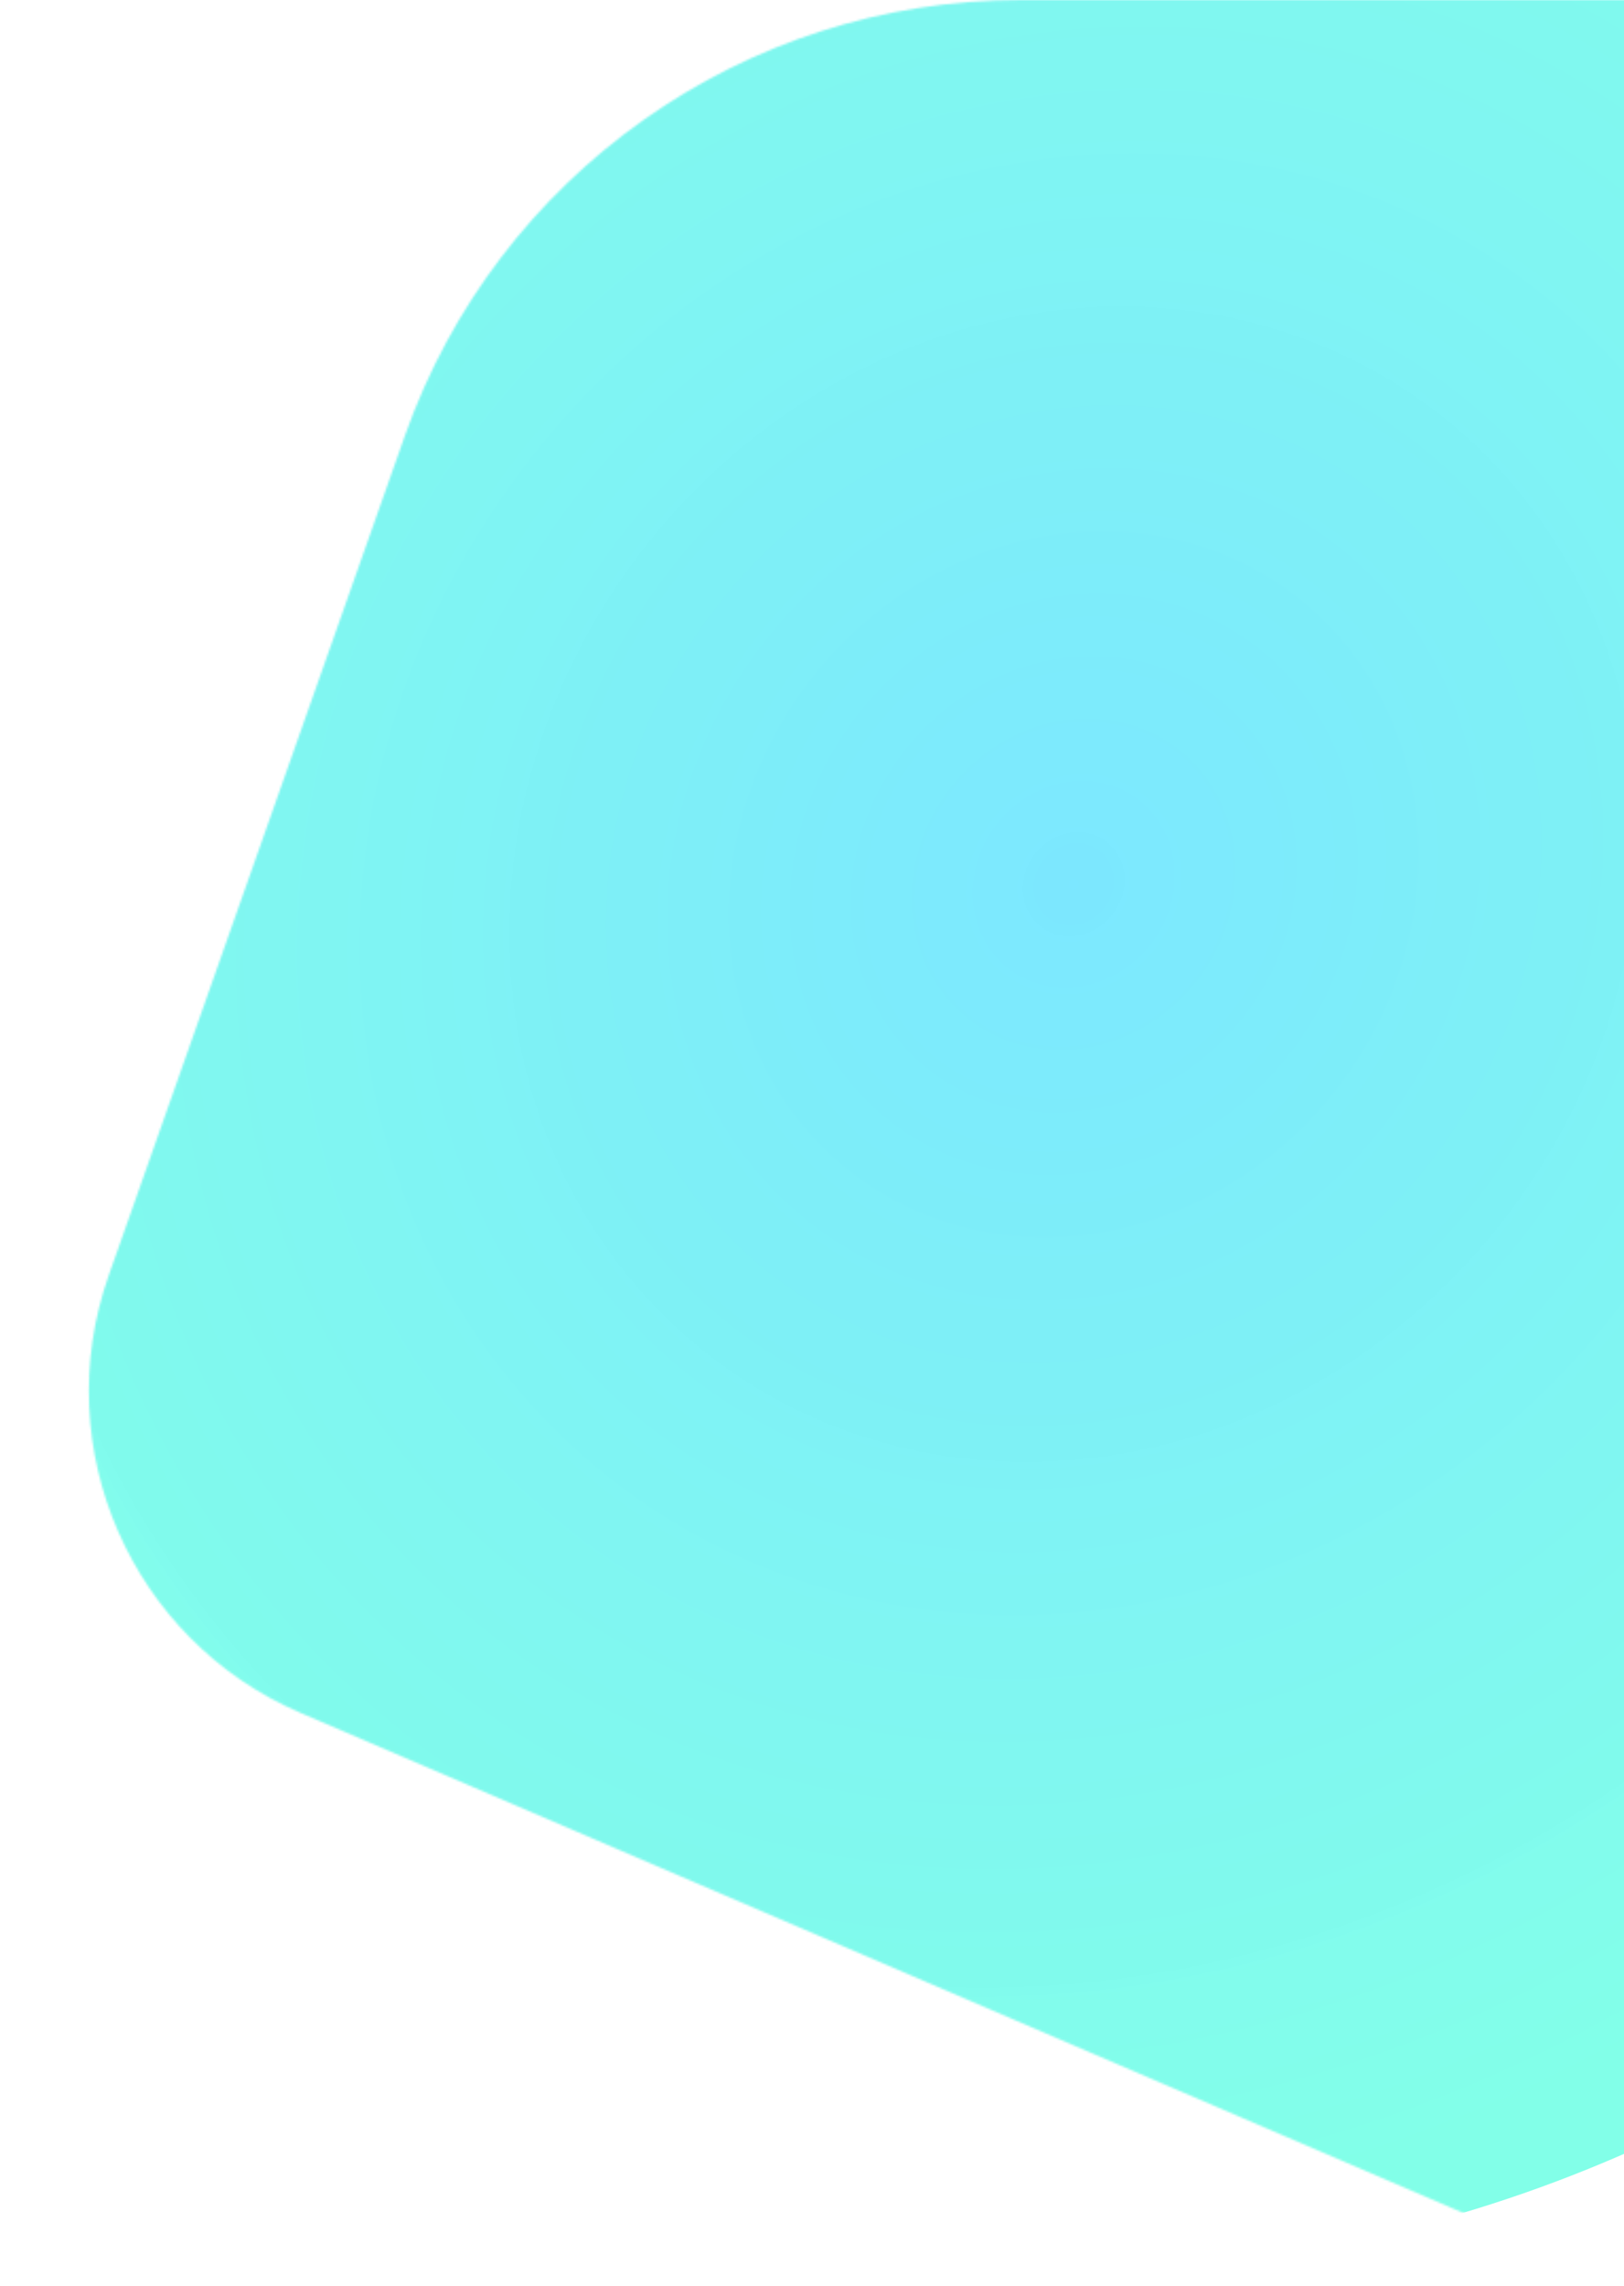 <svg width="766" height="1078" viewBox="0 0 766 1078" fill="none" xmlns="http://www.w3.org/2000/svg">
<mask id="mask0_1_842" style="mask-type:alpha" maskUnits="userSpaceOnUse" x="41" y="0" width="729" height="1078">
<path d="M141.773 807.68L769.162 1077.42L769.162 0L481.404 -1.25783e-05C350.805 -1.8287e-05 234.405 82.364 190.952 205.521L51.347 601.198C22.451 683.097 61.987 773.377 141.773 807.68Z" fill="#45A6FF"/>
</mask>
<g mask="url(#mask0_1_842)">
<path d="M1070.94 742.364C1251.83 429.054 1145.64 29.096 833.765 -150.967C521.886 -331.03 122.419 -223.012 -58.471 90.298C-239.36 403.608 -133.173 803.565 178.706 983.628C490.584 1163.69 890.052 1055.67 1070.94 742.364Z" fill="url(#paint0_angular_1_842)"/>
</g>
<defs>
<radialGradient id="paint0_angular_1_842" cx="0" cy="0" r="1" gradientUnits="userSpaceOnUse" gradientTransform="translate(506.235 416.331) rotate(-60) scale(655.059 605.38)">
<stop stop-color="#49DEFF" stop-opacity="0.72"/>
<stop offset="1" stop-color="#4FFFDF" stop-opacity="0.71"/>
</radialGradient>
</defs>
</svg>
